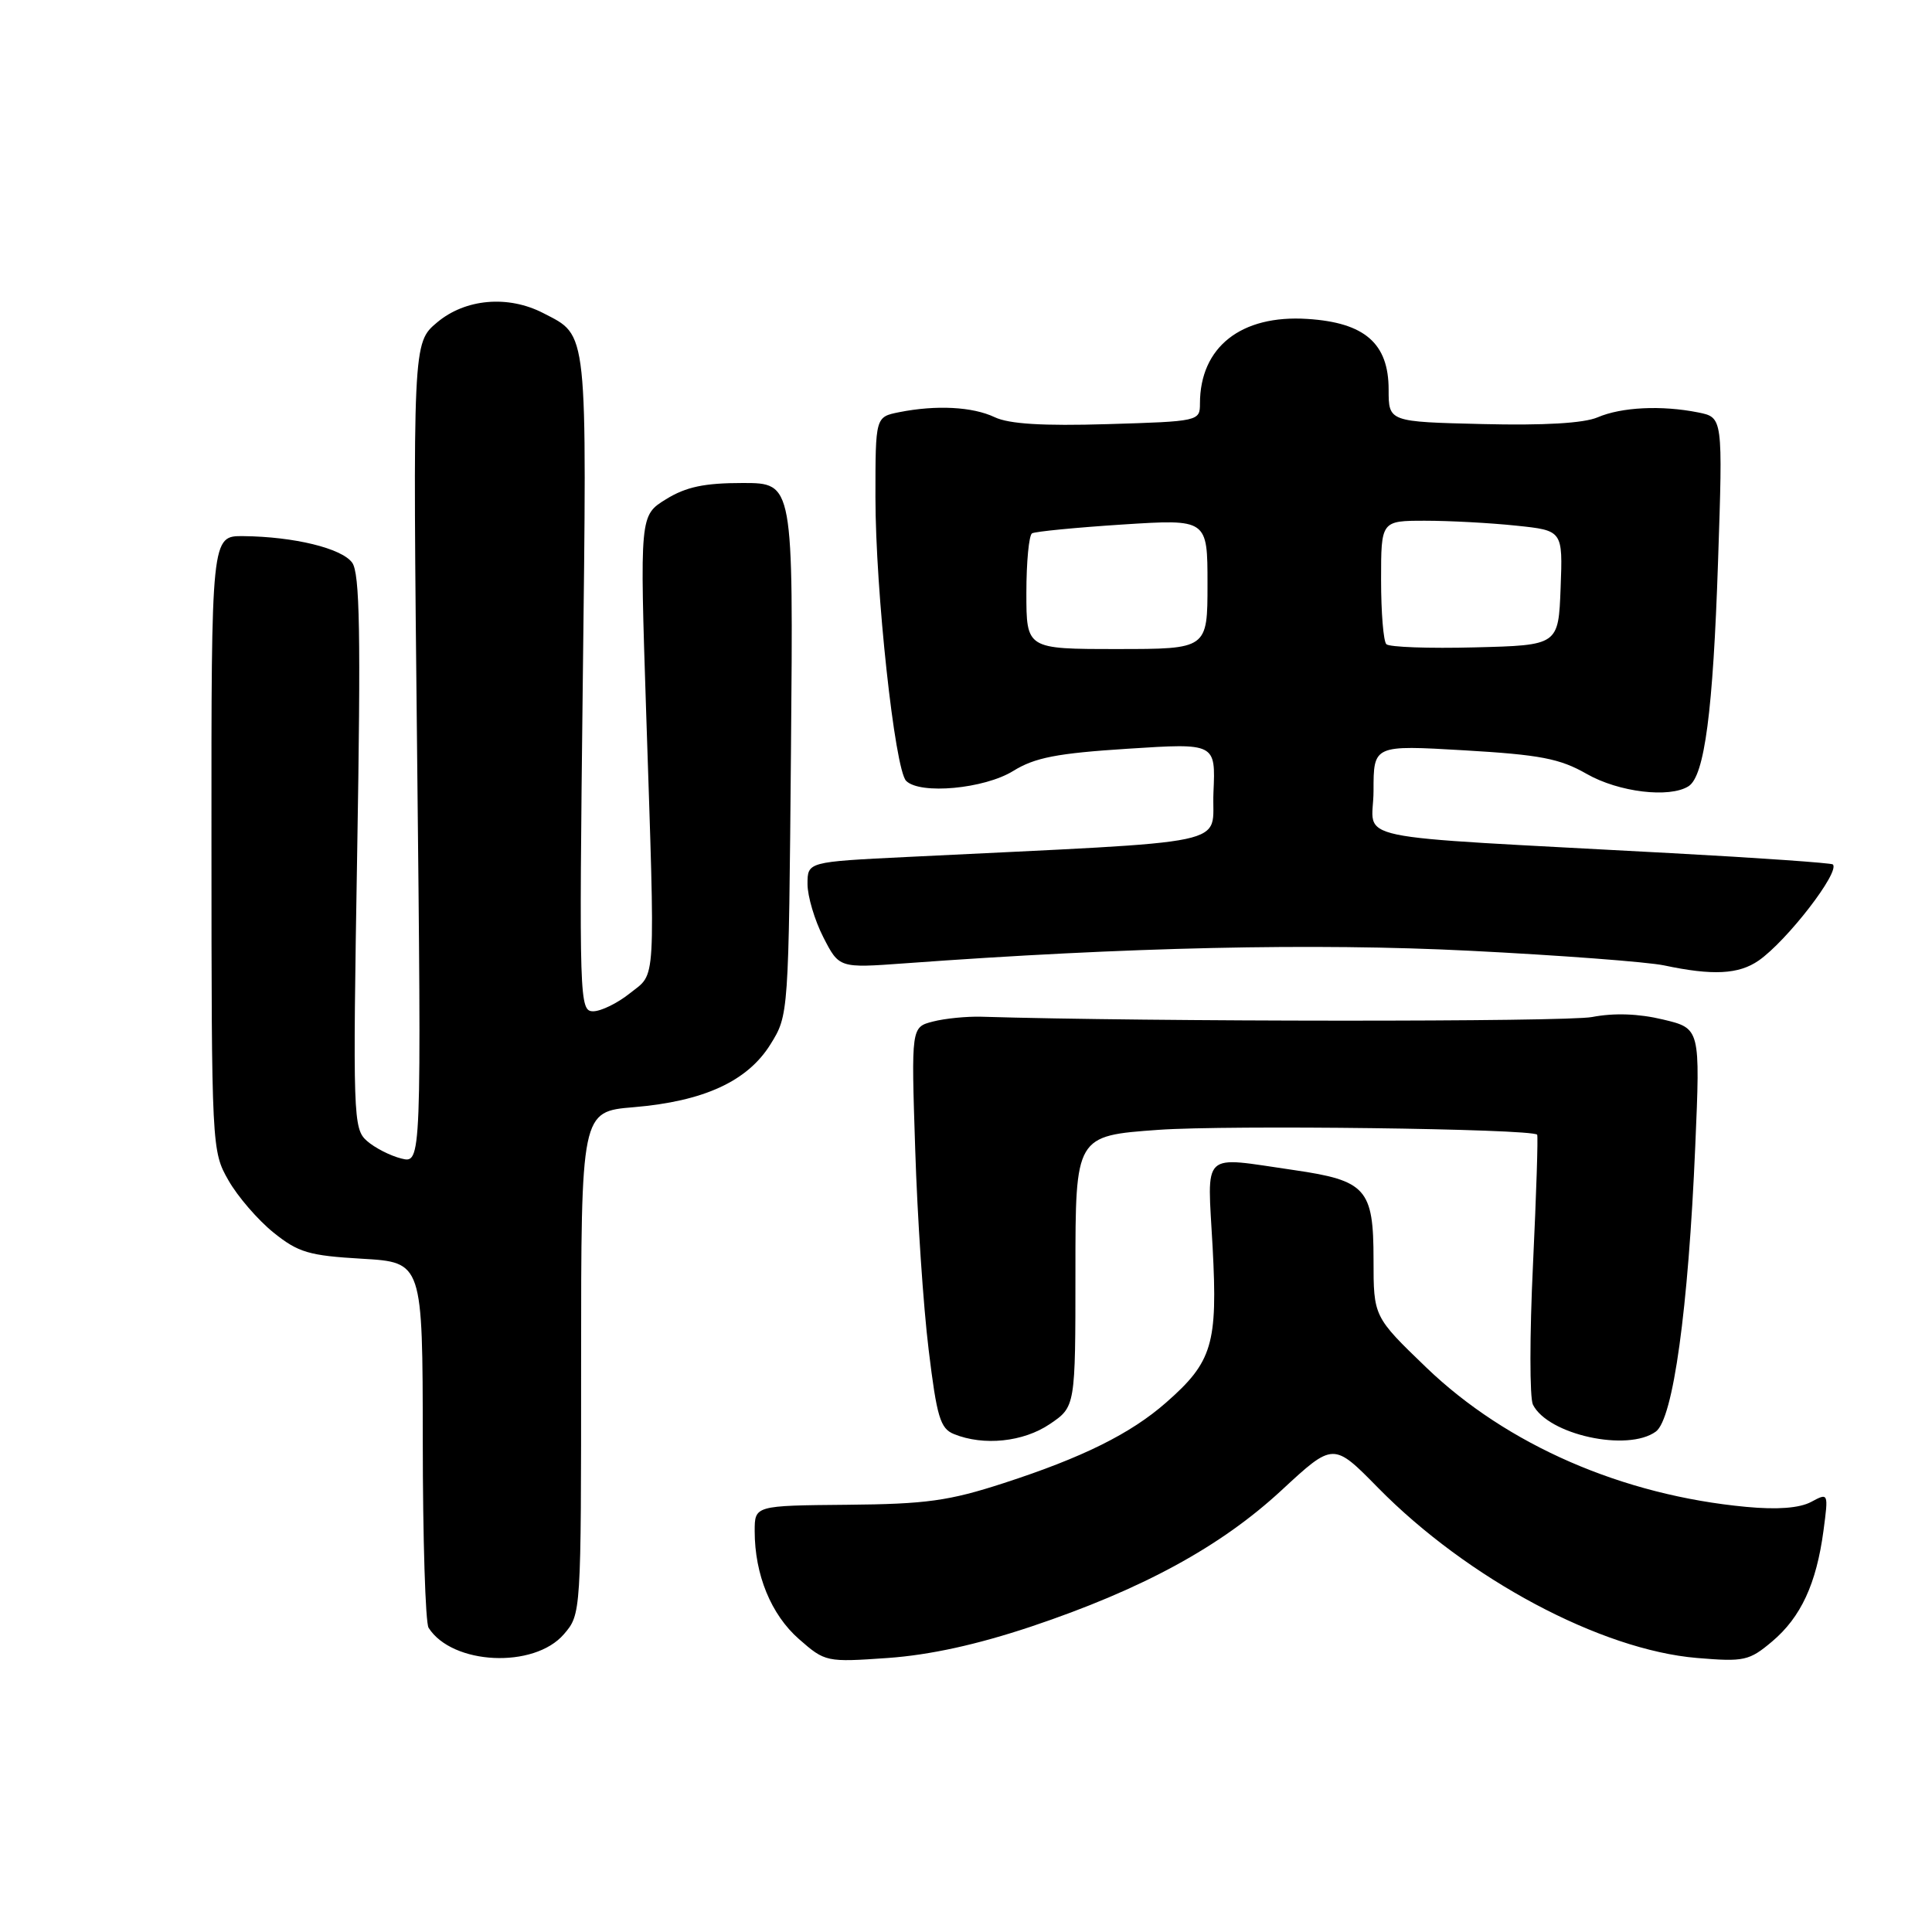 <?xml version="1.0" encoding="UTF-8" standalone="no"?>
<!DOCTYPE svg PUBLIC "-//W3C//DTD SVG 1.1//EN" "http://www.w3.org/Graphics/SVG/1.1/DTD/svg11.dtd" >
<svg xmlns="http://www.w3.org/2000/svg" xmlns:xlink="http://www.w3.org/1999/xlink" version="1.1" viewBox="0 0 256 256">
 <g >
 <path fill="currentColor"
d=" M 74.72 216.54 C 77.00 213.89 77.00 213.82 77.00 180.59 C 77.00 147.29 77.00 147.29 83.97 146.71 C 93.27 145.93 99.05 143.27 102.09 138.38 C 104.50 134.50 104.50 134.50 104.81 99.25 C 105.12 64.00 105.12 64.00 98.43 64.00 C 93.32 64.00 90.91 64.51 88.25 66.15 C 84.77 68.30 84.77 68.30 85.62 94.40 C 86.83 131.25 86.97 128.82 83.47 131.61 C 81.84 132.92 79.65 133.99 78.61 134.00 C 76.77 134.00 76.73 132.71 77.22 90.53 C 77.78 43.05 77.94 44.57 71.99 41.49 C 67.32 39.08 61.66 39.58 57.92 42.72 C 54.69 45.44 54.69 45.44 55.27 99.81 C 55.85 154.18 55.85 154.18 53.18 153.51 C 51.70 153.14 49.65 152.09 48.61 151.17 C 46.80 149.57 46.74 147.96 47.33 112.90 C 47.82 83.96 47.68 75.94 46.66 74.55 C 45.27 72.65 38.97 71.11 32.25 71.04 C 28.00 71.00 28.00 71.00 28.02 111.75 C 28.03 152.07 28.06 152.54 30.27 156.40 C 31.49 158.55 34.18 161.66 36.24 163.32 C 39.53 165.97 40.94 166.38 47.99 166.79 C 56.00 167.26 56.00 167.26 56.02 190.88 C 56.02 203.87 56.37 215.04 56.79 215.69 C 59.92 220.62 70.77 221.13 74.72 216.54 Z  M 136.60 215.54 C 151.34 210.60 161.74 204.95 169.83 197.45 C 176.68 191.11 176.68 191.11 182.59 197.13 C 194.47 209.21 212.10 218.62 224.86 219.69 C 231.10 220.21 231.77 220.07 234.81 217.51 C 238.63 214.29 240.68 209.86 241.62 202.83 C 242.29 197.78 242.28 197.78 239.97 199.02 C 238.44 199.83 235.51 200.06 231.39 199.67 C 215.00 198.14 199.68 191.47 189.01 181.22 C 182.00 174.47 182.00 174.47 182.00 166.89 C 182.00 157.52 181.03 156.43 171.45 155.04 C 158.97 153.24 159.98 152.28 160.68 165.28 C 161.36 178.09 160.66 180.46 154.51 185.85 C 149.82 189.97 143.45 193.13 133.00 196.52 C 125.74 198.88 122.71 199.30 112.25 199.39 C 100.00 199.50 100.00 199.50 100.00 202.88 C 100.00 208.65 102.17 213.94 105.86 217.18 C 109.34 220.23 109.48 220.26 117.66 219.69 C 123.23 219.29 129.43 217.93 136.60 215.54 Z  M 139.10 188.70 C 142.50 186.40 142.50 186.40 142.50 168.45 C 142.50 150.50 142.50 150.50 153.50 149.71 C 162.76 149.05 202.89 149.56 203.68 150.35 C 203.82 150.49 203.57 158.23 203.13 167.55 C 202.68 176.87 202.68 185.23 203.12 186.12 C 205.11 190.11 215.67 192.42 219.41 189.69 C 221.70 188.01 223.71 173.51 224.63 151.89 C 225.30 136.27 225.30 136.27 220.36 135.09 C 217.12 134.31 213.87 134.20 210.96 134.76 C 207.52 135.42 152.31 135.40 130.00 134.72 C 128.07 134.67 125.20 134.95 123.62 135.36 C 120.74 136.10 120.74 136.10 121.27 152.30 C 121.55 161.21 122.35 173.15 123.05 178.84 C 124.13 187.76 124.59 189.29 126.40 190.02 C 130.34 191.62 135.60 191.07 139.10 188.70 Z  M 233.03 127.28 C 236.79 124.66 243.86 115.51 242.86 114.54 C 242.66 114.35 233.05 113.67 221.50 113.05 C 177.16 110.63 182.00 111.65 182.00 104.77 C 182.00 98.72 182.00 98.72 194.00 99.42 C 204.08 100.01 206.69 100.51 210.25 102.55 C 214.49 104.97 221.22 105.78 223.74 104.18 C 225.86 102.83 226.99 94.26 227.65 74.40 C 228.29 55.31 228.29 55.31 225.02 54.65 C 220.16 53.68 214.86 53.94 211.69 55.30 C 209.86 56.08 204.59 56.39 196.44 56.19 C 184.00 55.89 184.00 55.89 184.00 51.62 C 184.00 45.50 180.83 42.74 173.24 42.26 C 164.44 41.69 159.00 45.99 159.00 53.48 C 159.00 55.80 158.84 55.84 146.75 56.20 C 138.16 56.46 133.69 56.18 131.80 55.28 C 128.87 53.89 124.05 53.64 119.13 54.62 C 116.00 55.25 116.00 55.25 116.00 65.88 C 116.00 78.27 118.56 101.96 120.07 103.47 C 121.91 105.31 130.41 104.53 134.25 102.16 C 137.12 100.38 140.06 99.81 149.45 99.21 C 161.08 98.46 161.08 98.46 160.79 104.98 C 160.47 112.26 164.77 111.35 120.25 113.55 C 107.00 114.20 107.00 114.20 107.00 117.14 C 107.00 118.76 107.94 121.93 109.09 124.18 C 111.19 128.28 111.19 128.28 119.84 127.65 C 149.32 125.49 174.15 124.94 194.75 125.98 C 206.71 126.58 218.30 127.46 220.50 127.92 C 226.95 129.29 230.39 129.11 233.03 127.28 Z  M 136.00 78.56 C 136.00 74.47 136.34 70.92 136.75 70.67 C 137.16 70.43 142.56 69.90 148.75 69.50 C 160.00 68.78 160.00 68.78 160.00 77.39 C 160.00 86.00 160.00 86.00 148.00 86.00 C 136.00 86.00 136.00 86.00 136.00 78.56 Z  M 183.70 85.36 C 183.31 84.98 183.00 81.14 183.00 76.83 C 183.00 69.00 183.00 69.00 188.85 69.00 C 192.07 69.00 197.49 69.29 200.89 69.65 C 207.08 70.29 207.08 70.29 206.79 77.90 C 206.50 85.50 206.50 85.50 195.45 85.78 C 189.37 85.94 184.08 85.75 183.70 85.36 Z "/>
</g>
</svg>
